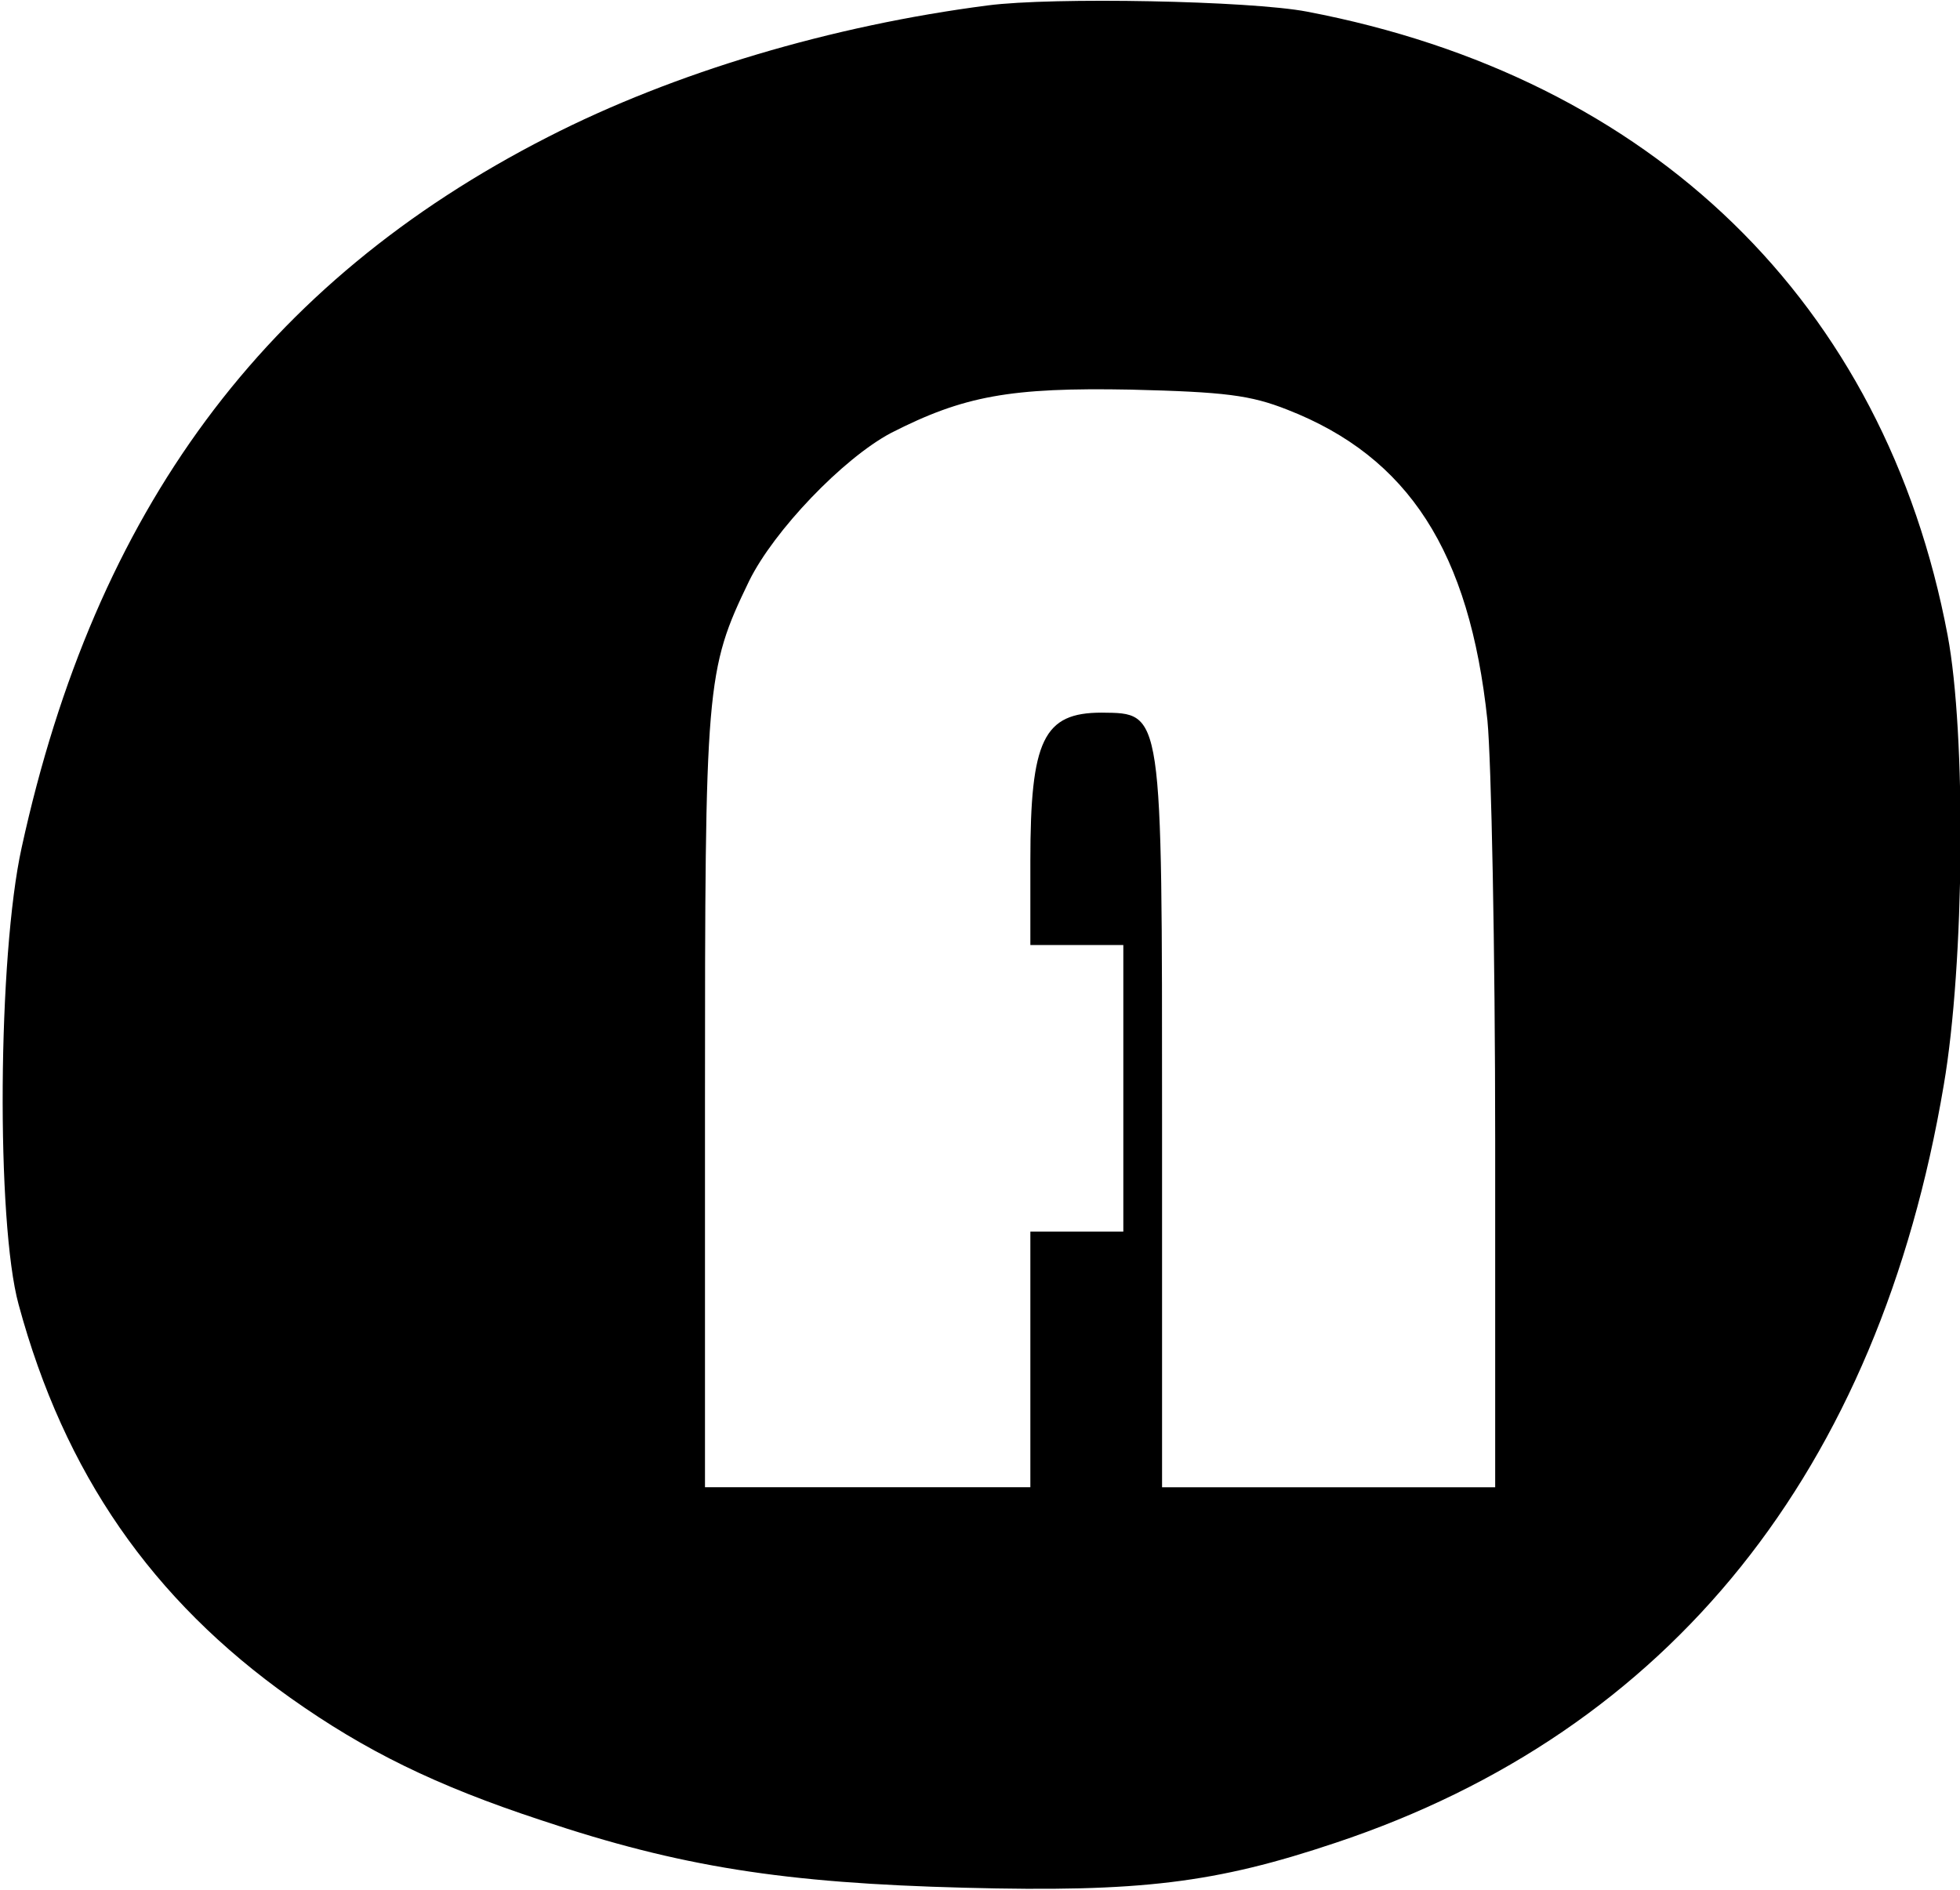 <?xml version="1.0" standalone="no"?>
<!DOCTYPE svg PUBLIC "-//W3C//DTD SVG 20010904//EN"
 "http://www.w3.org/TR/2001/REC-SVG-20010904/DTD/svg10.dtd">
<svg version="1.0" xmlns="http://www.w3.org/2000/svg"
 width="253pt" height="244pt" viewBox="0 0 253 244"
 preserveAspectRatio="xMidYMid meet">
<g transform="translate(0,244) scale(0.1,-0.1)"
fill="#000000" stroke="none">
<path d="M1275 2433 c-201 -26 -404 -86 -568 -170 -366 -187 -584 -482 -679
-917 -31 -140 -33 -484 -4 -590 59 -218 172 -381 351 -508 96 -68 187 -113
324 -158 179 -60 313 -81 546 -87 227 -6 324 6 479 58 432 144 701 480 785
978 27 157 29 454 5 581 -81 429 -381 720 -827 805 -73 14 -328 19 -412 8z
m387 -522 c156 -61 235 -183 258 -401 5 -52 10 -296 10 -542 l0 -448 -215 0
-215 0 0 471 c0 536 1 528 -78 529 -75 0 -92 -35 -92 -191 l0 -109 60 0 60 0
0 -185 0 -185 -60 0 -60 0 0 -165 0 -165 -210 0 -210 0 0 498 c0 540 1 556 57
672 32 65 121 158 183 191 94 48 154 59 310 56 121 -3 154 -7 202 -26z"/>
</g>
</svg>
